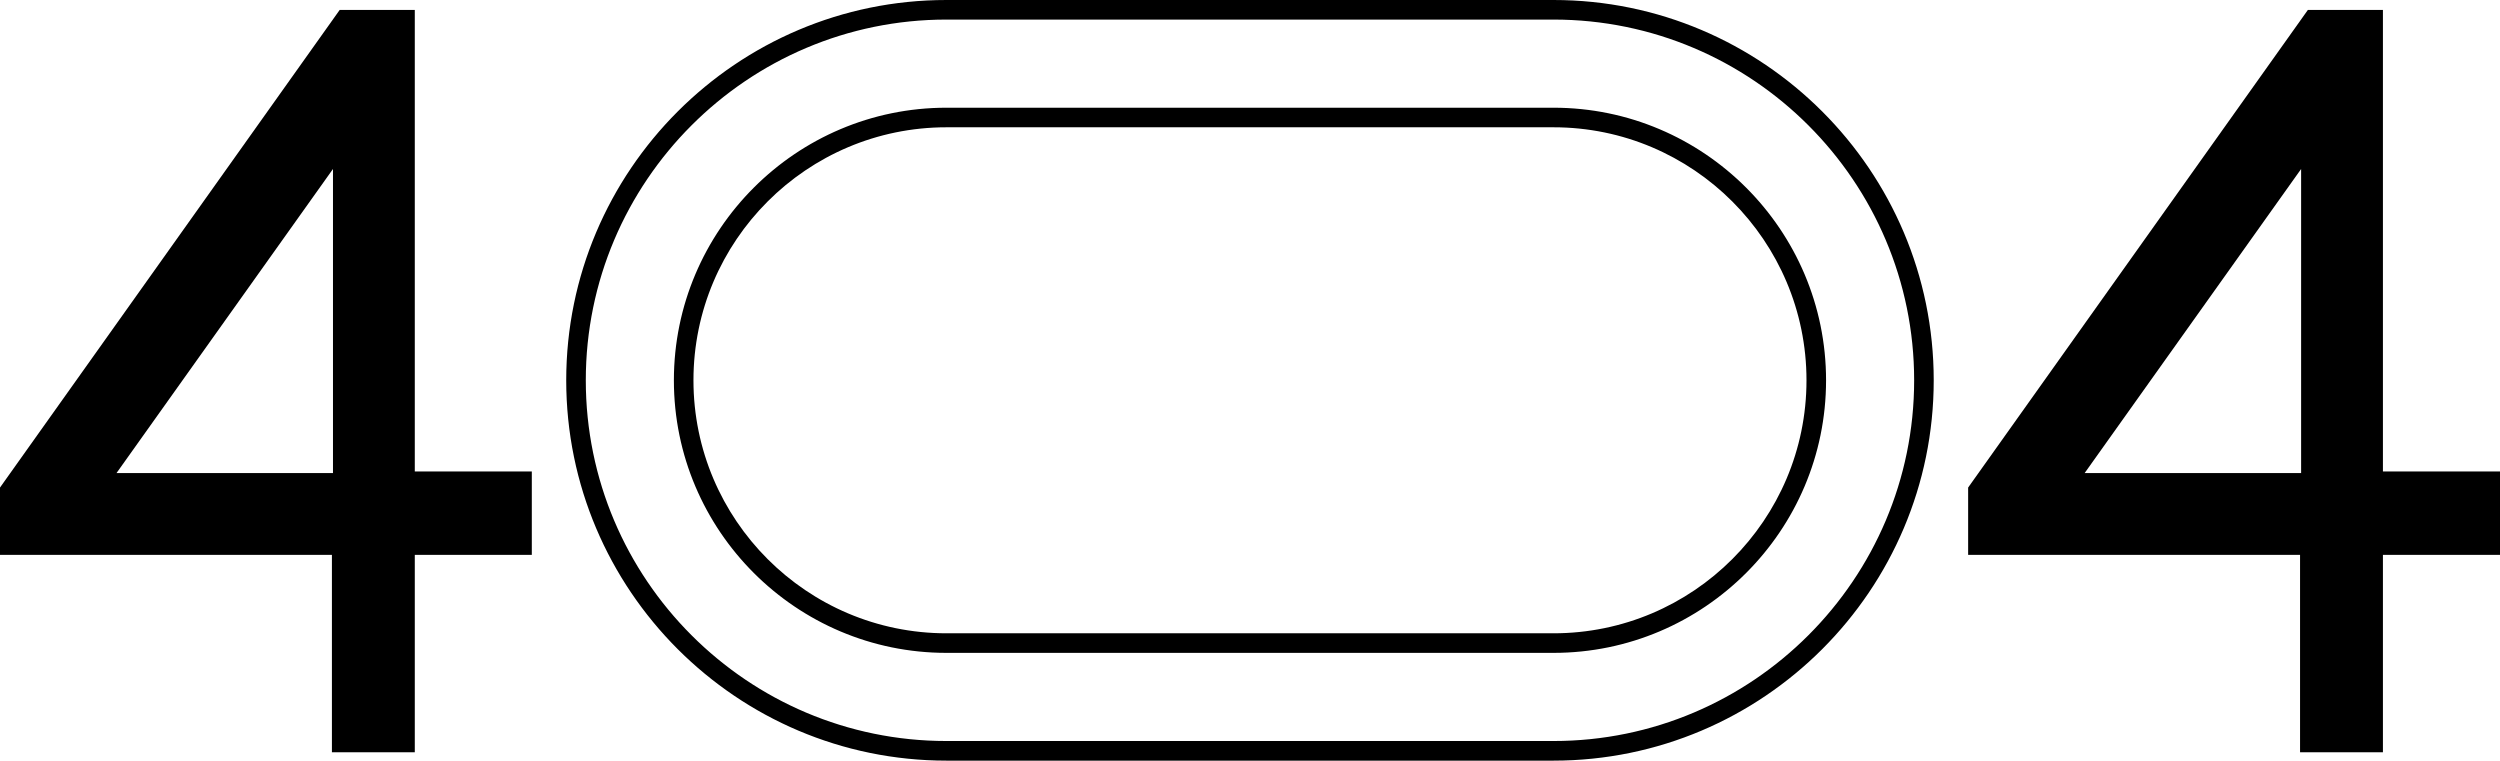 <svg width="470" height="143" viewBox="0 0 470 143" fill="none" xmlns="http://www.w3.org/2000/svg" xmlns:xlink="http://www.w3.org/1999/xlink">
	<desc>
			Created with Pixso.
	</desc>
	<defs>
		<clipPath id="clip11_69">
			<rect id="404" width="470" height="143" fill="white" fill-opacity="0"/>
		</clipPath>
	</defs>
	<rect id="404" width="470" height="143" fill="#FFFFFF" fill-opacity="0"/>
	<g clip-path="url(#clip11_69)">
		<path id="Vector" d="M77.98 1.87L77.98 88.64L99.98 88.64L99.98 104.32L77.98 104.32L77.98 141.42L62.4 141.42L62.4 104.32L0 104.32L0 91.66L63.86 1.87L77.98 1.87ZM21.9 88.94L62.6 88.94L62.6 31.77L21.9 88.94Z" fill="#000000" fill-opacity="1" fill-rule="nonzero"/>
		<path id="Vector" d="M447.99 1.87L447.99 88.64L470 88.64L470 104.32L447.99 104.32L447.99 141.42L432.41 141.42L432.41 104.32L370.01 104.32L370.01 91.66L433.88 1.87L447.99 1.87ZM391.91 88.94L432.61 88.94L432.61 31.77L391.91 88.94Z" fill="#000000" fill-opacity="1" fill-rule="nonzero"/>
		<path id="Vector" d="M292.06 143L177.93 143C138.51 143 106.45 110.92 106.45 71.5C106.45 32.07 138.51 0 177.93 0L292.06 0C331.48 0 363.54 32.07 363.54 71.5C363.54 110.92 331.48 143 292.06 143ZM177.93 3.68C140.55 3.68 110.13 34.1 110.13 71.5C110.13 108.89 140.54 139.31 177.93 139.31L292.06 139.31C329.44 139.31 359.86 108.89 359.86 71.5C359.86 34.1 329.44 3.68 292.06 3.68L177.93 3.68ZM292.06 122.74L177.93 122.74C149.68 122.74 126.69 99.76 126.69 71.5C126.69 43.24 149.68 20.25 177.93 20.25L292.06 20.25C320.31 20.25 343.3 43.24 343.3 71.5C343.3 99.76 320.31 122.74 292.06 122.74ZM177.93 23.93C151.71 23.93 130.37 45.27 130.37 71.5C130.37 97.72 151.71 119.06 177.93 119.06L292.06 119.06C318.28 119.06 339.62 97.72 339.62 71.5C339.62 45.27 318.28 23.93 292.06 23.93L177.93 23.93Z" fill="#000000" fill-opacity="1" fill-rule="nonzero"/>
	</g>
</svg>
